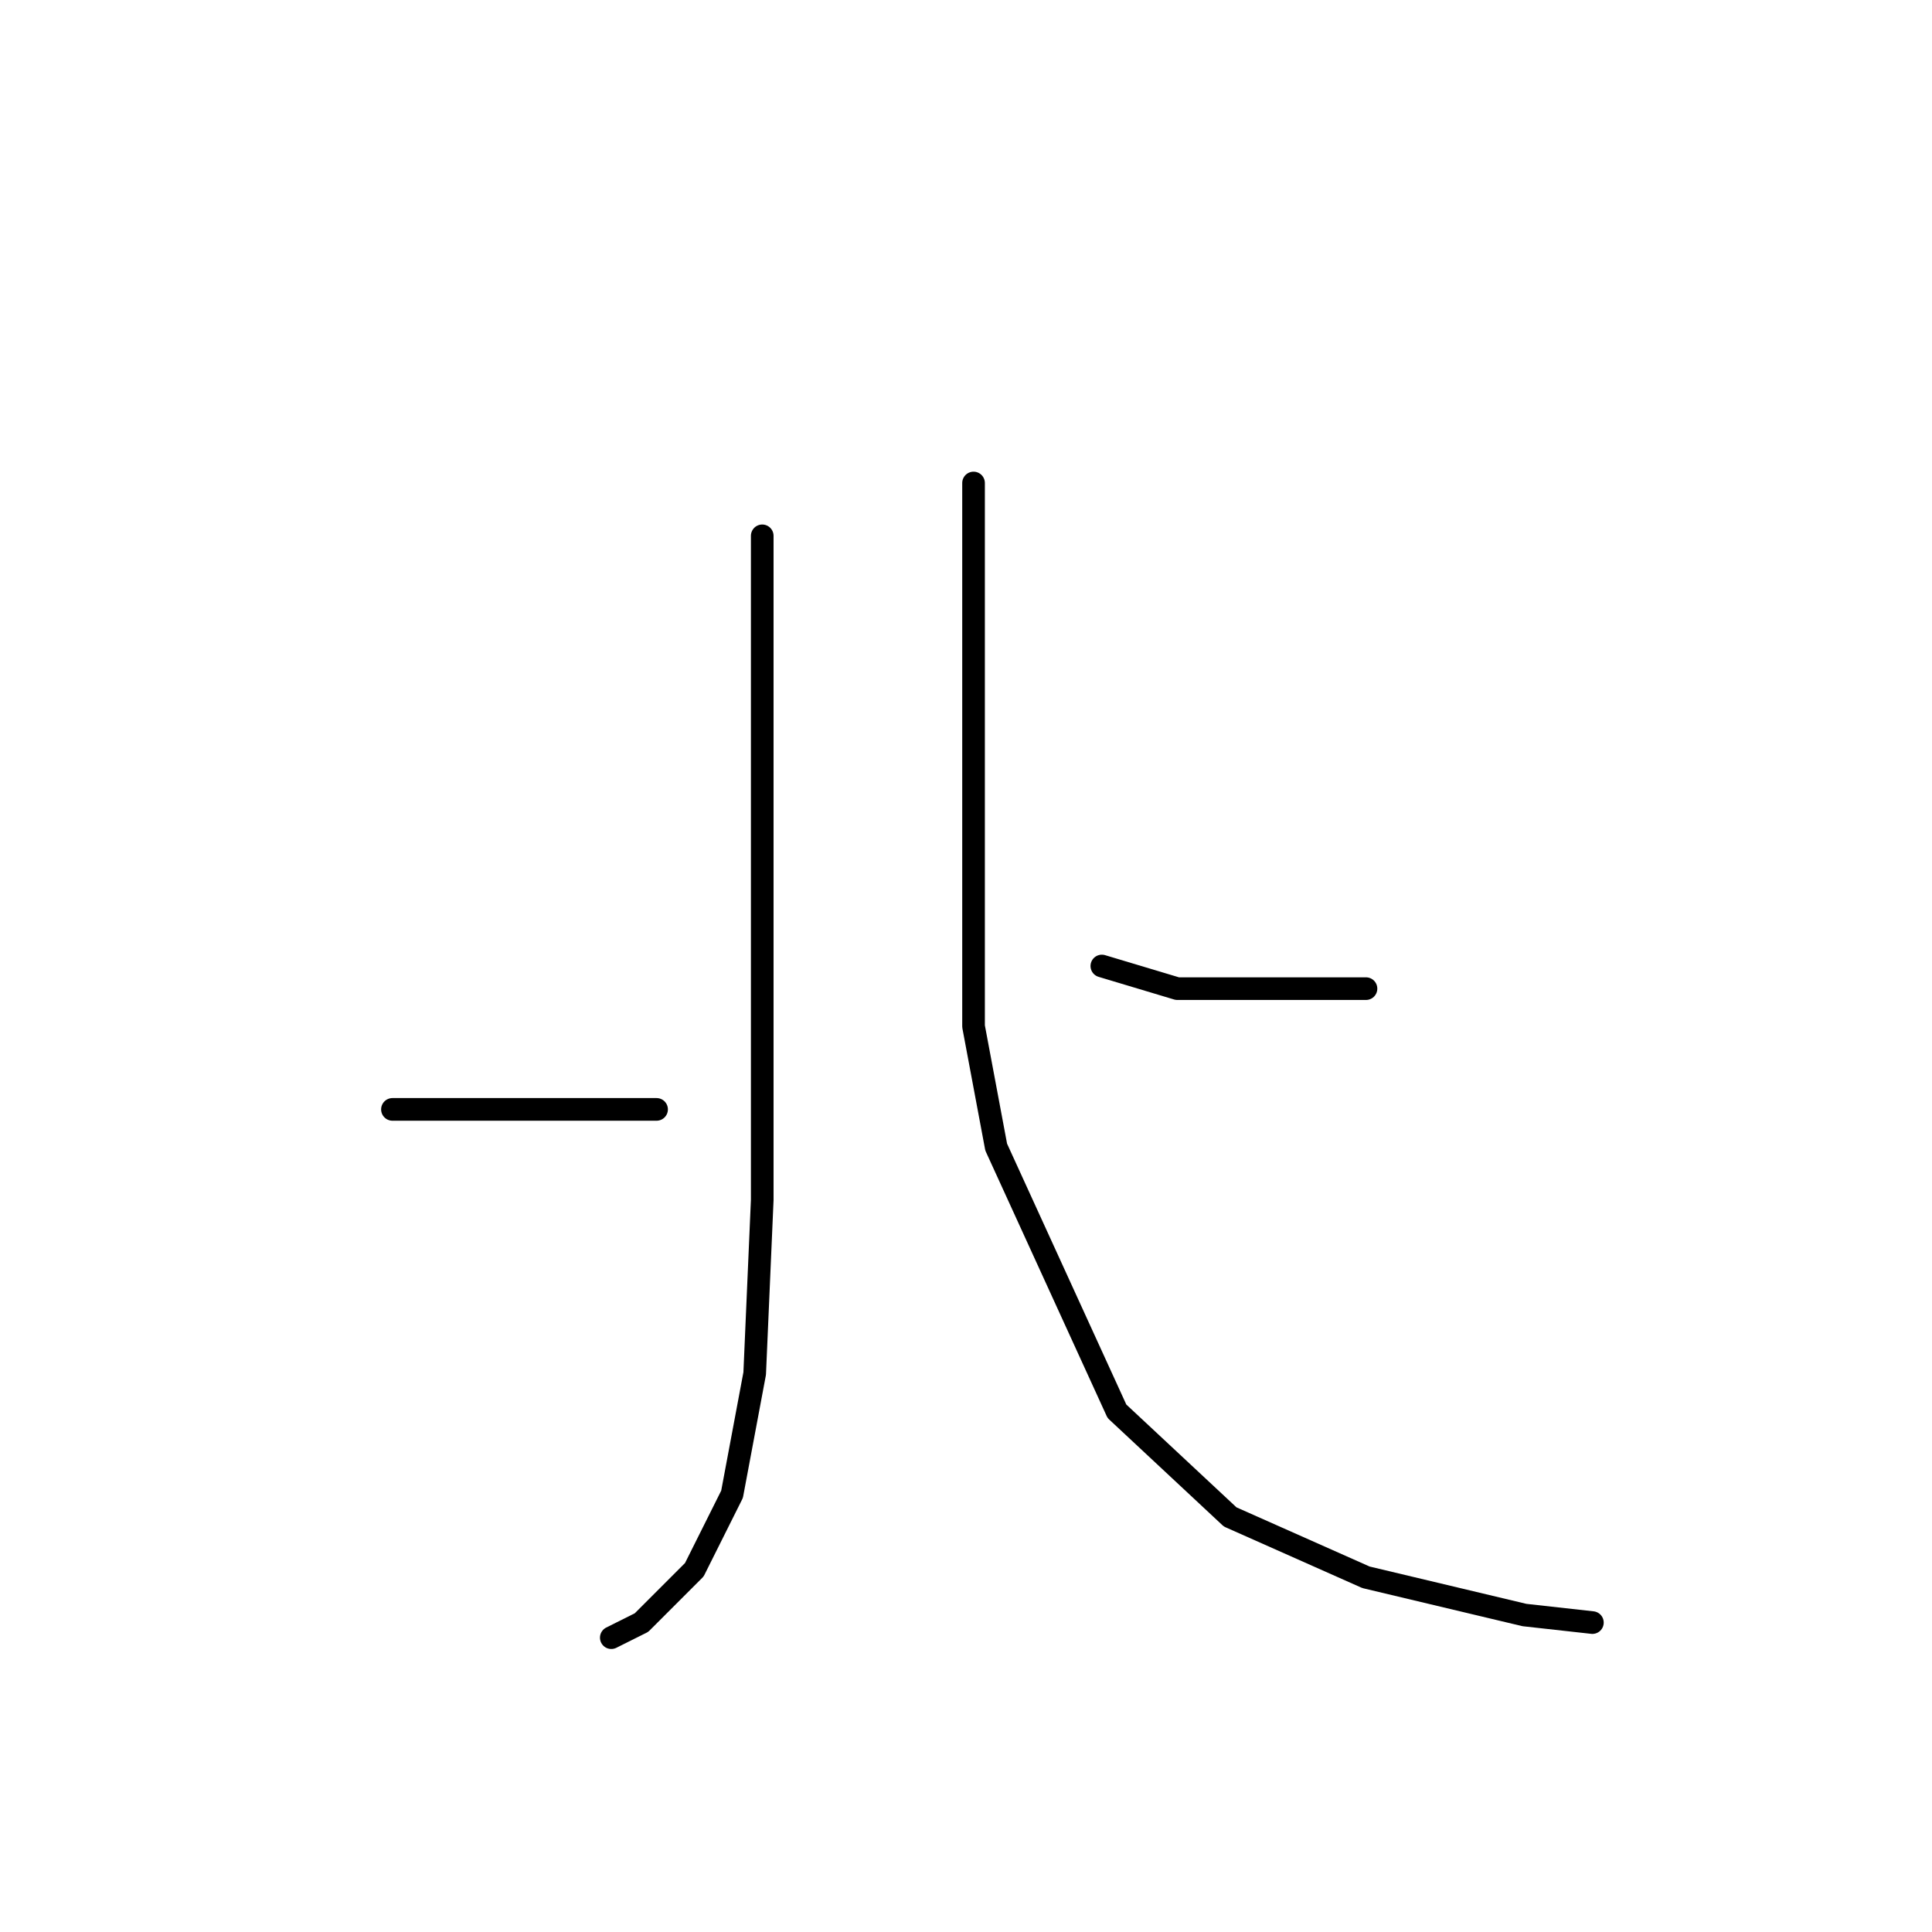 <?xml version="1.0" standalone="no"?>
    <svg width="256" height="256" xmlns="http://www.w3.org/2000/svg" version="1.1">
    <polyline stroke="black" stroke-width="3" stroke-linecap="round" fill="transparent" stroke-linejoin="round" points="101 71 101 85 101 99 101 122 101 134 101 159 100 182 97 198 92 208 85 215 81 217 81 217 " />
        <polyline stroke="black" stroke-width="3" stroke-linecap="round" fill="transparent" stroke-linejoin="round" points="52 147 58 147 64 147 77 147 87 147 87 147 " />
        <polyline stroke="black" stroke-width="3" stroke-linecap="round" fill="transparent" stroke-linejoin="round" points="181 131 173 131 165 131 156 131 146 128 146 128 " />
        <polyline stroke="black" stroke-width="3" stroke-linecap="round" fill="transparent" stroke-linejoin="round" points="129 64 129 72 129 80 129 106 129 136 132 152 148 187 163 201 181 209 202 214 211 215 211 215 " />
        </svg>
